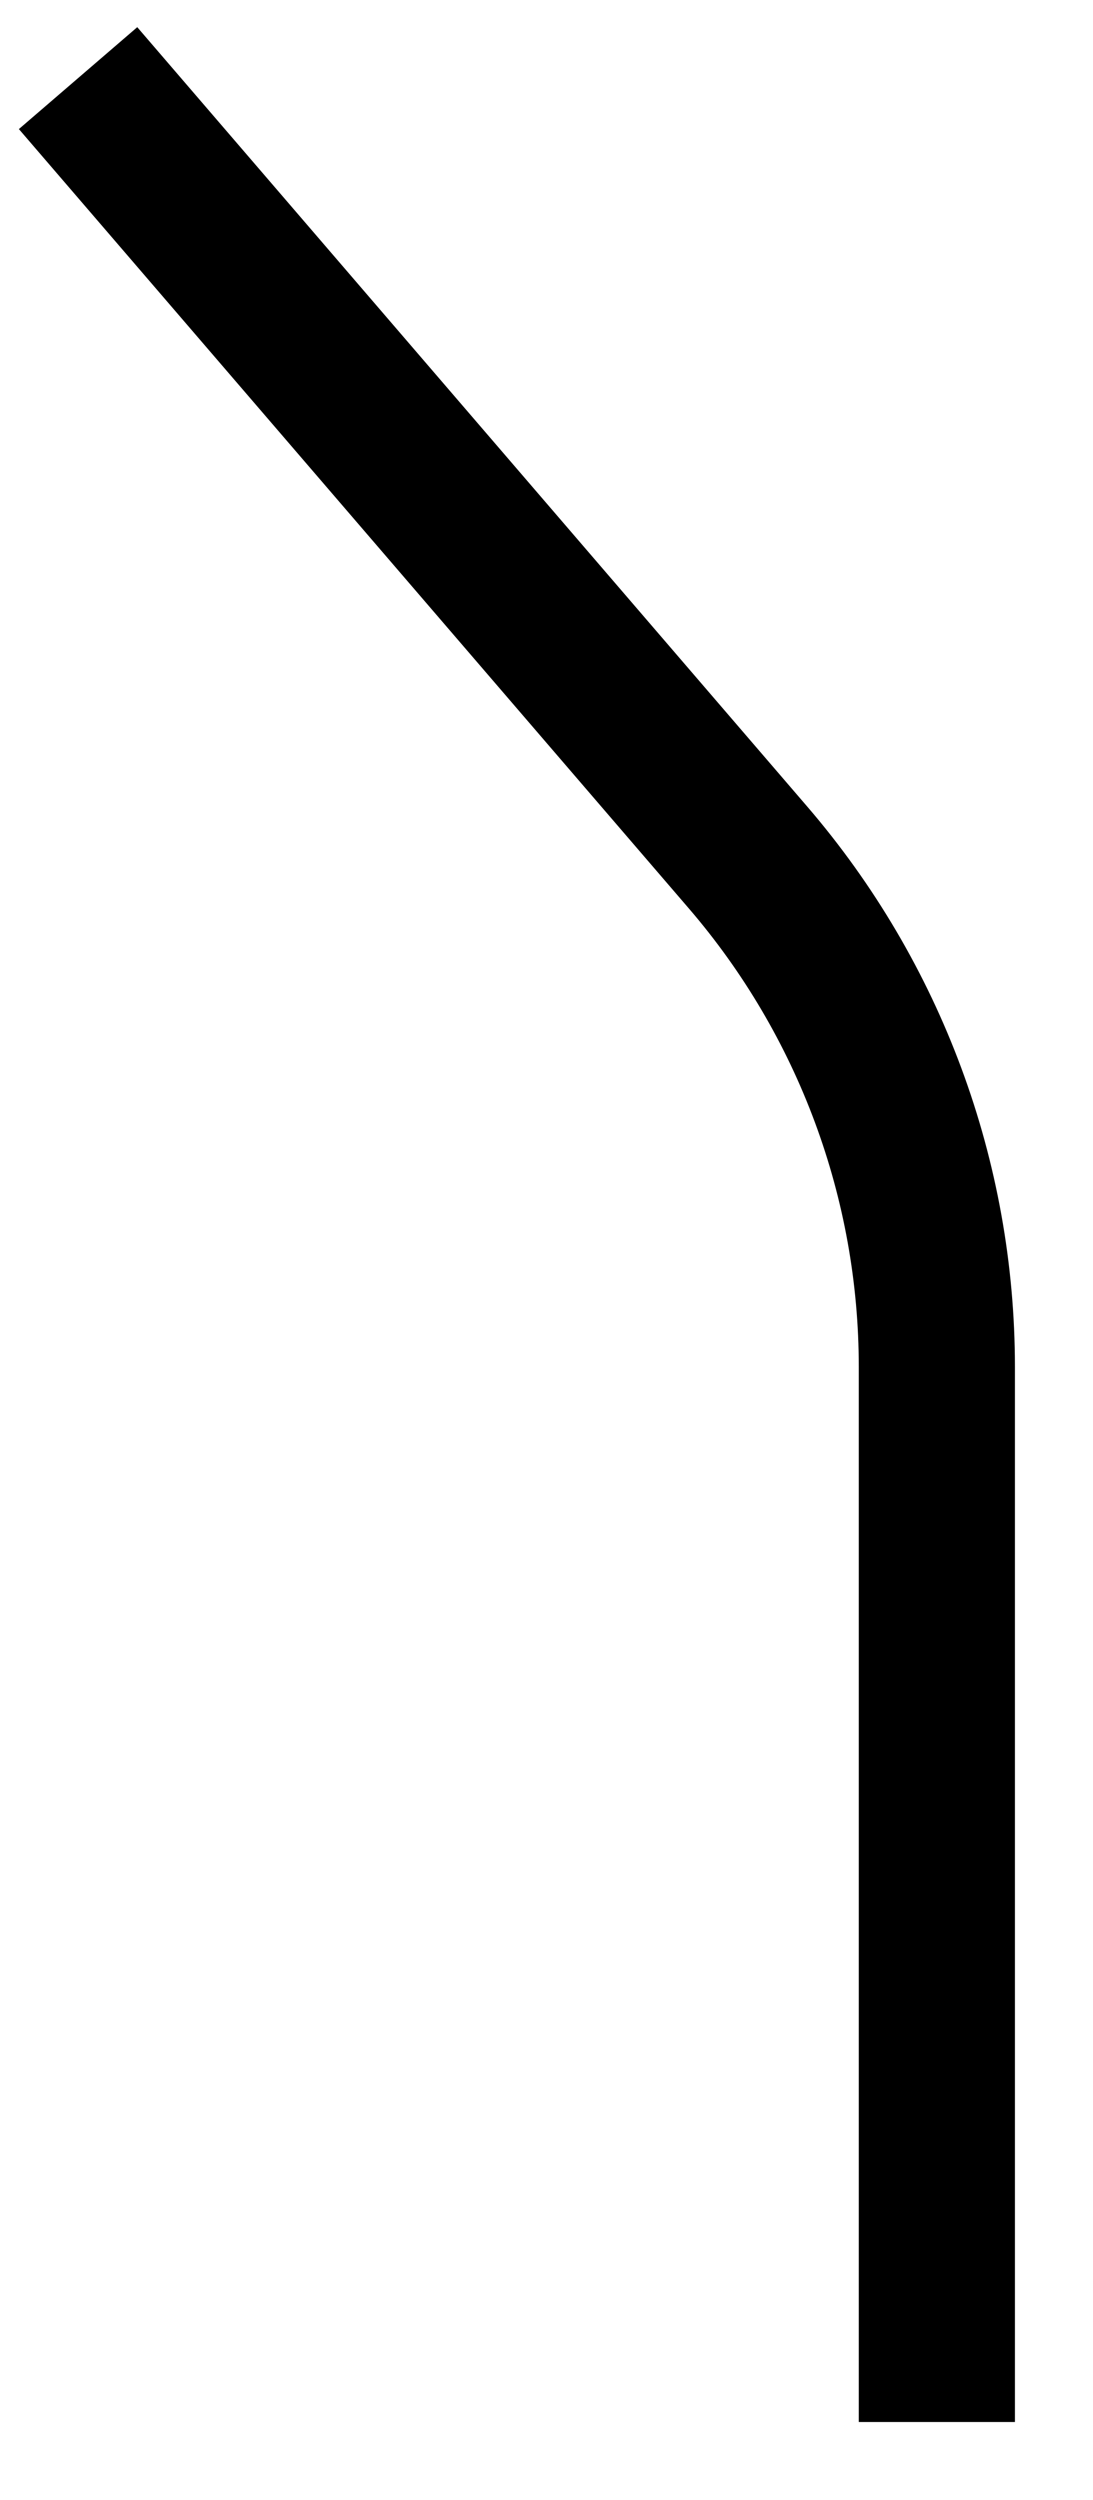 <svg width="14" height="32" viewBox="0 0 14 32" fill="none" xmlns="http://www.w3.org/2000/svg">
<path d="M1 1L9.581 10.975C11.142 12.789 12 15.103 12 17.496V31" stroke="#000000" stroke-width="2"/>
</svg>
